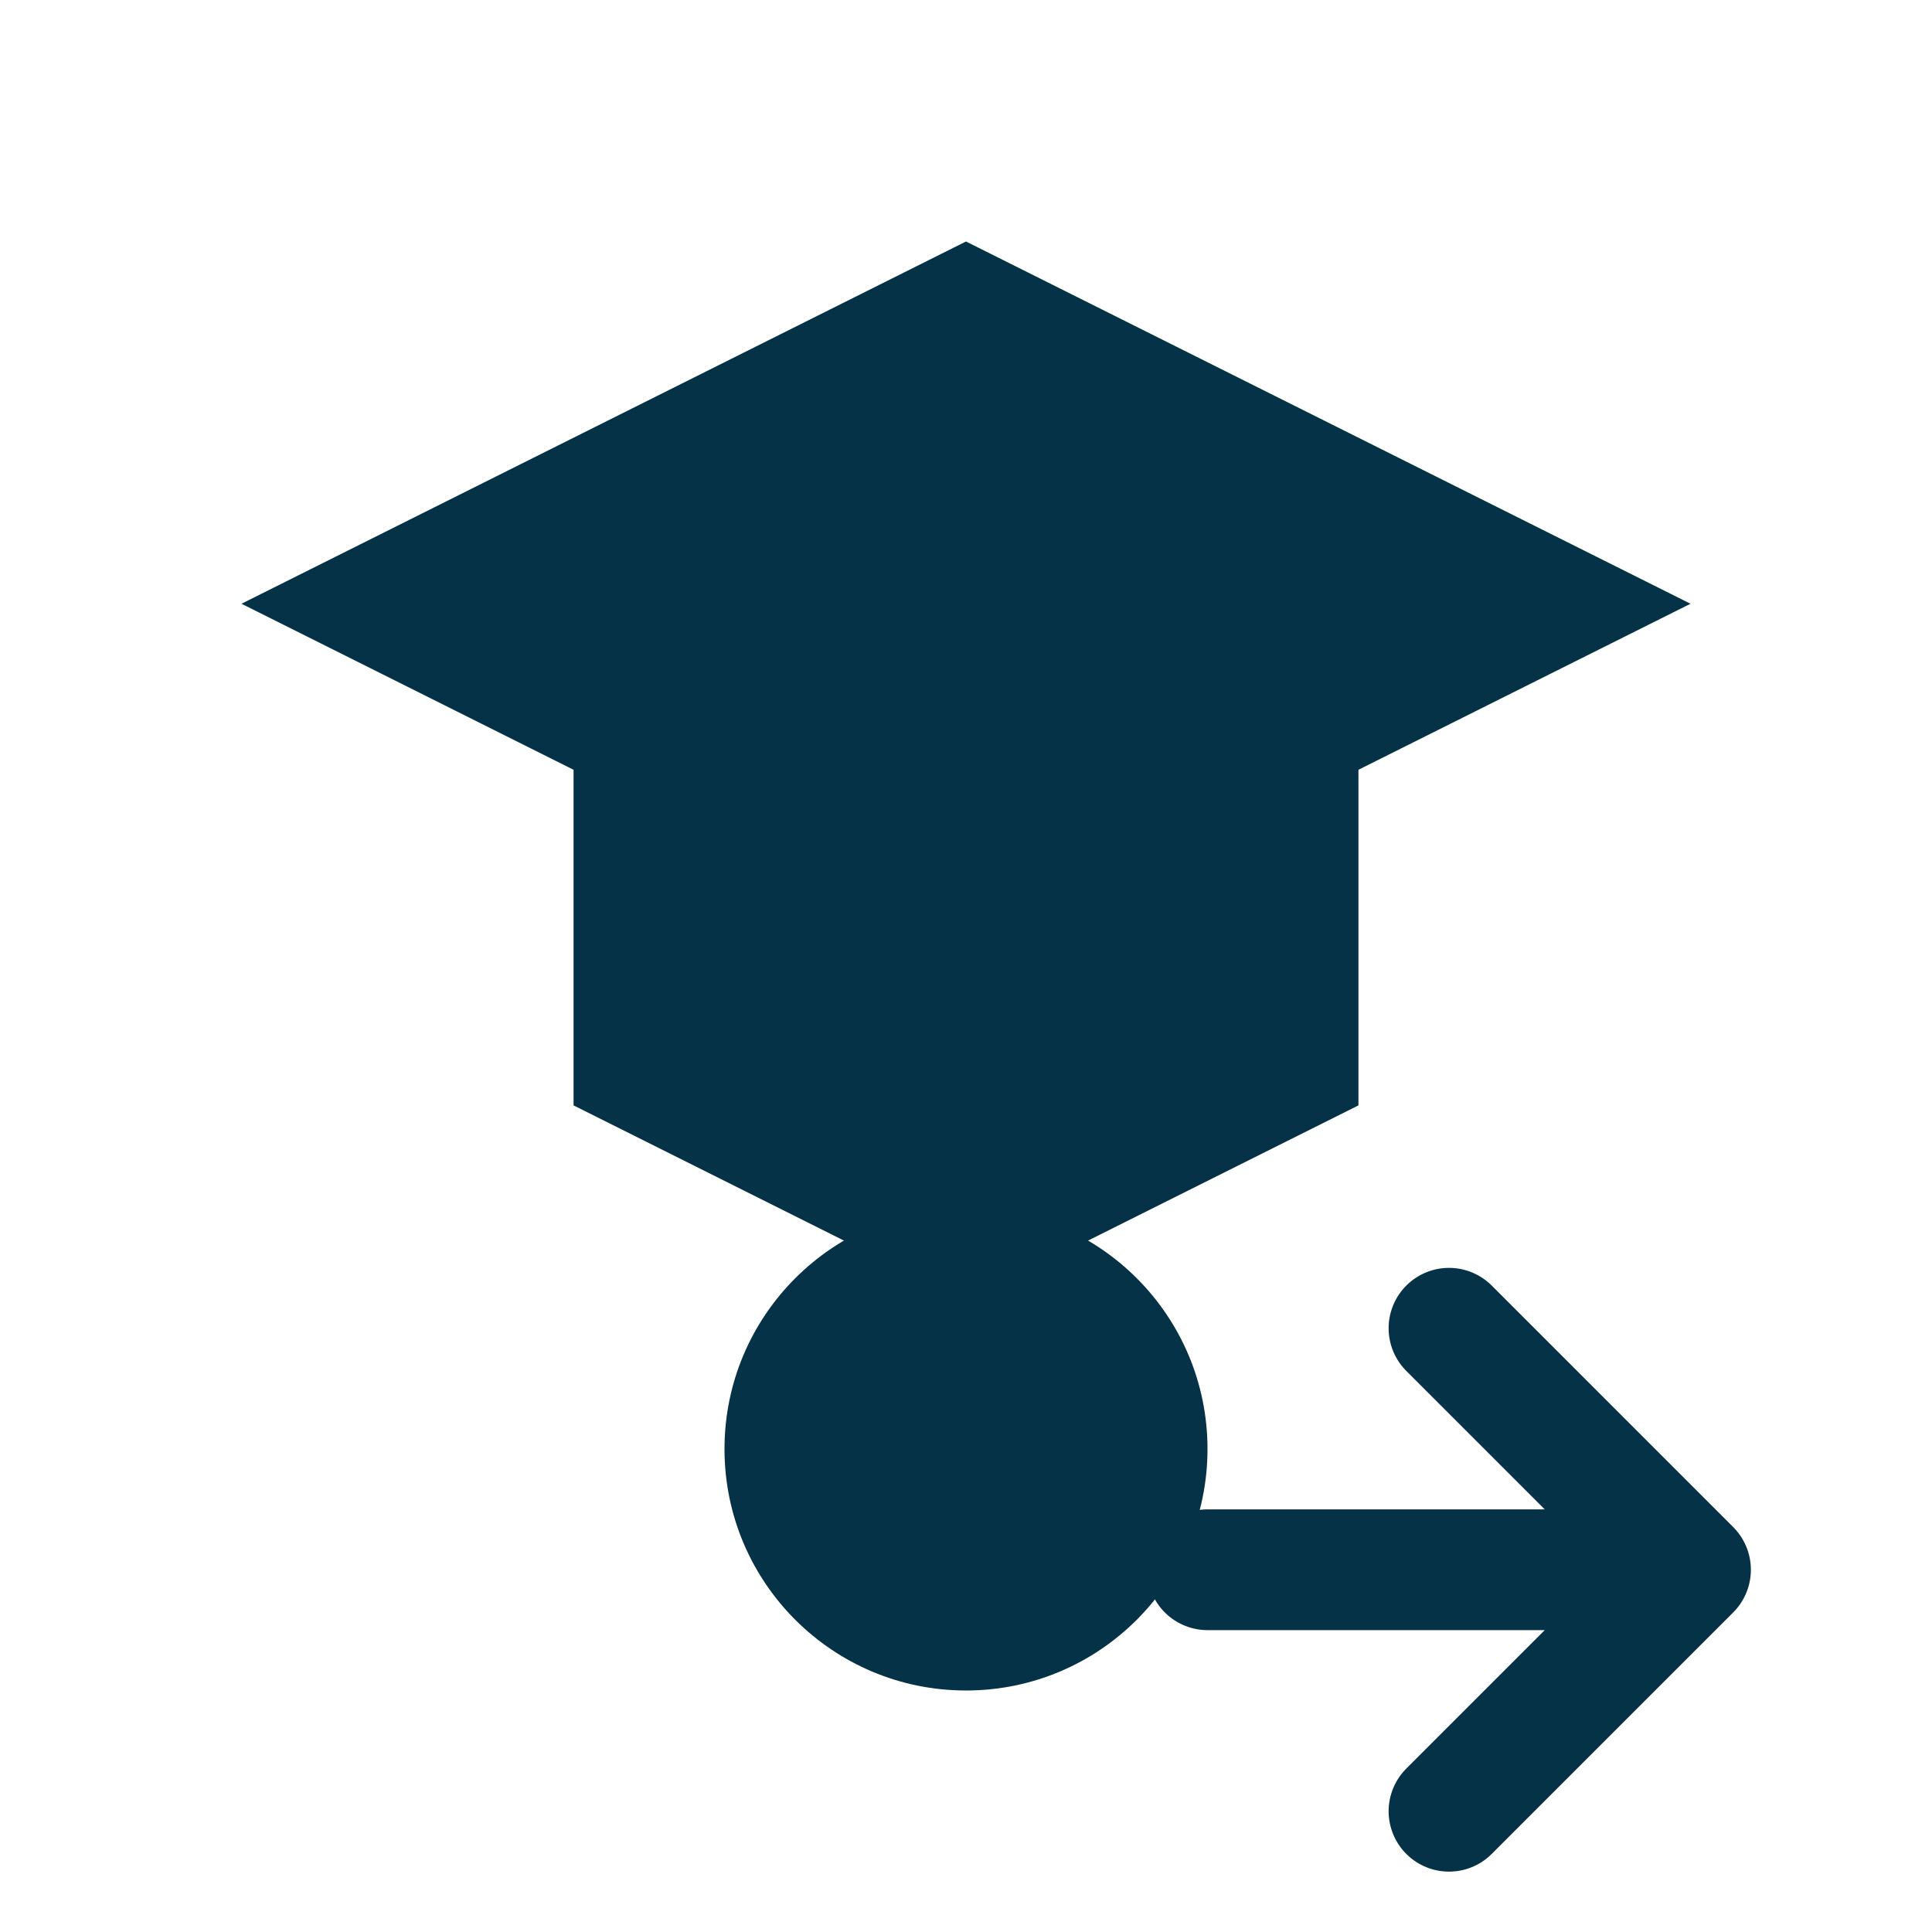 <svg xmlns="http://www.w3.org/2000/svg" viewBox="0 0 32 32">
  <path 
    d="M16 4L28 10L16 16L4 10L16 4Z" 
    fill="#053246"
  />
  <path 
    d="M10 12V18L16 21L22 18V12" 
    fill="#053246"
    stroke="#053246"
    stroke-width="1"
  />
  
  <circle 
    cx="16" 
    cy="24" 
    r="4" 
    fill="#053246"
  />
  
  <path 
    d="M24 22L28 26M28 26L24 30M28 26H20" 
    stroke="#053246"
    stroke-width="2"
    stroke-linecap="round"
  />
</svg>